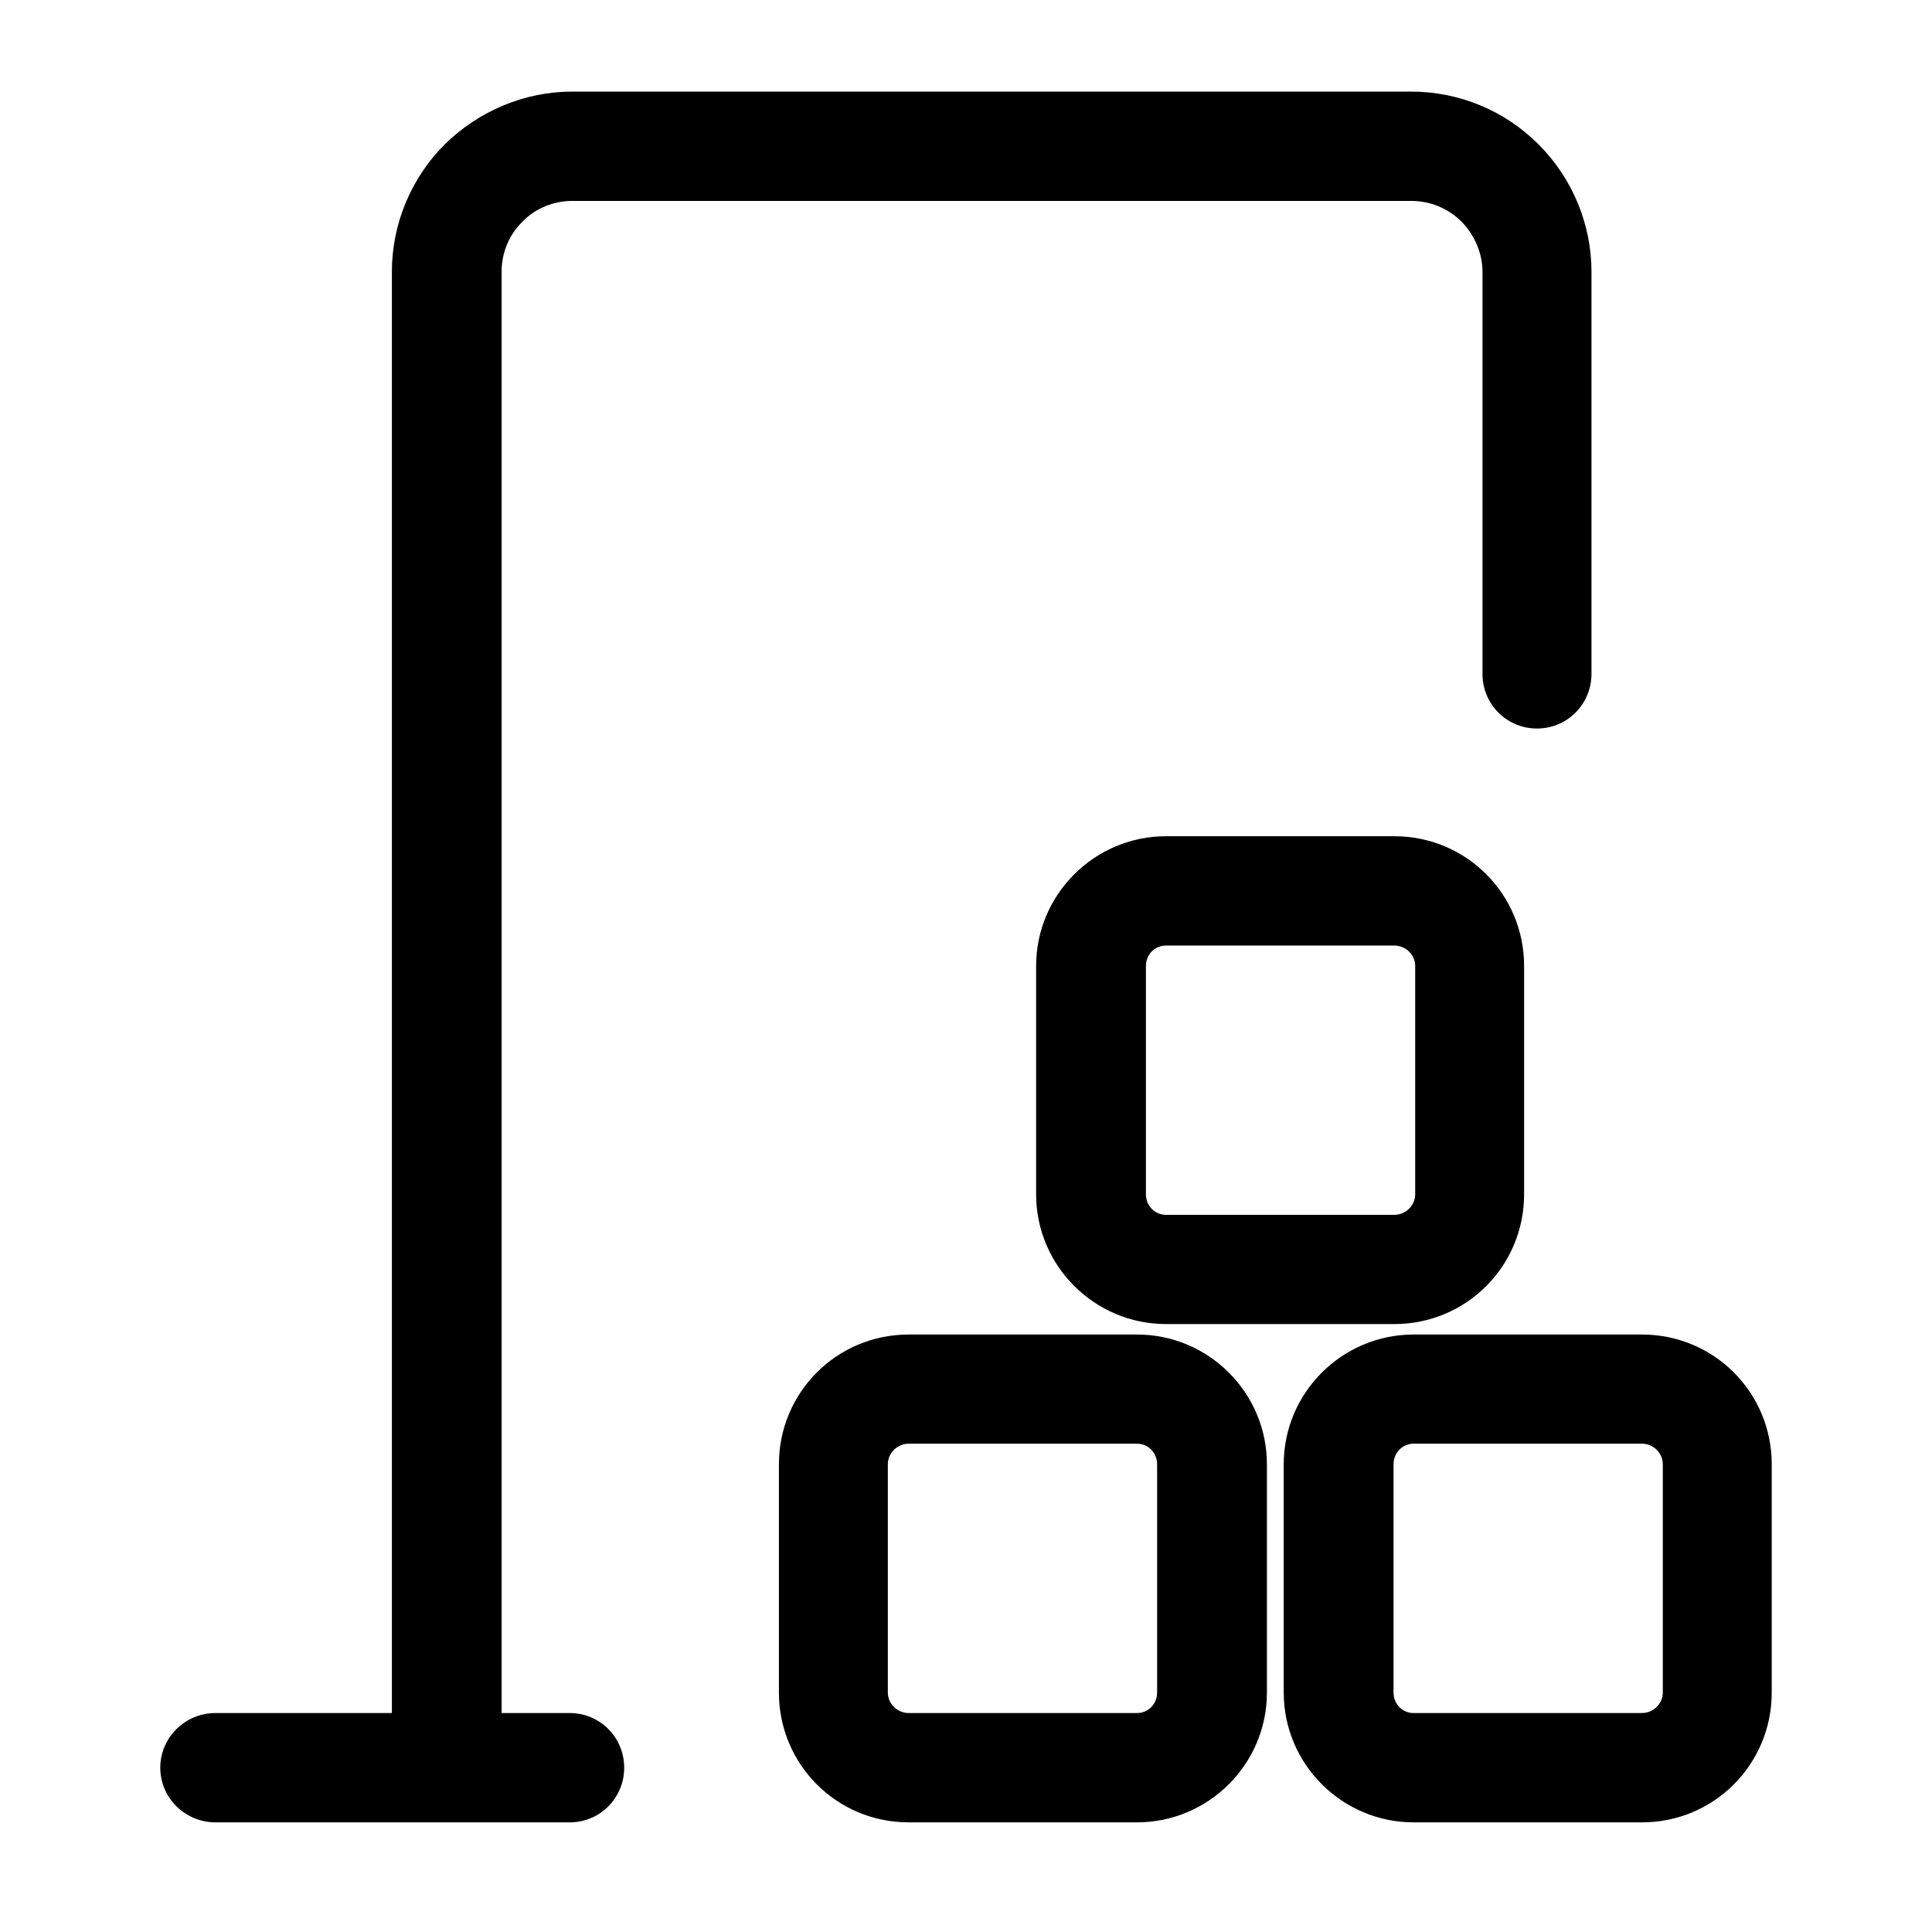 <svg width="24" height="24" viewBox="0 0 24 24" fill="none" xmlns="http://www.w3.org/2000/svg">
<path fill-rule="evenodd" clip-rule="evenodd" d="M6.231 21.28V3.377C6.231 3.143 6.321 2.919 6.49 2.754C6.649 2.588 6.878 2.496 7.107 2.496H17.53C17.769 2.496 17.988 2.588 18.157 2.754C18.316 2.919 18.416 3.143 18.416 3.377V8.371C18.416 8.745 18.714 9.05 19.093 9.05C19.471 9.05 19.77 8.745 19.77 8.371C19.77 8.371 19.77 5.315 19.77 3.377C19.77 2.782 19.531 2.213 19.113 1.794C18.694 1.374 18.127 1.138 17.53 1.138C14.932 1.138 9.715 1.138 7.107 1.138C6.52 1.138 5.952 1.374 5.524 1.794C5.106 2.213 4.868 2.782 4.868 3.377V21.28H2.677C2.299 21.28 1.991 21.585 1.991 21.959C1.991 22.333 2.299 22.638 2.677 22.638H7.077C7.456 22.638 7.754 22.333 7.754 21.959C7.754 21.585 7.456 21.28 7.077 21.28H6.231ZM15.738 18.189C15.738 17.299 15.011 16.578 14.125 16.578H11.288C10.392 16.578 9.676 17.299 9.676 18.189V21.026C9.676 21.916 10.392 22.638 11.288 22.638H14.125C15.011 22.638 15.738 21.916 15.738 21.026V18.189ZM22.009 18.189C22.009 17.299 21.293 16.578 20.397 16.578H17.56C16.674 16.578 15.947 17.299 15.947 18.189V21.026C15.947 21.916 16.674 22.638 17.56 22.638H20.397C21.293 22.638 22.009 21.916 22.009 21.026V18.189ZM14.374 18.189V21.026C14.374 21.167 14.265 21.28 14.125 21.28H11.288C11.149 21.28 11.029 21.167 11.029 21.026V18.189C11.029 18.049 11.149 17.934 11.288 17.934H14.125C14.265 17.934 14.374 18.049 14.374 18.189ZM20.656 18.189V21.026C20.656 21.167 20.536 21.28 20.397 21.28H17.56C17.42 21.28 17.311 21.167 17.311 21.026V18.189C17.311 18.049 17.42 17.934 17.56 17.934H20.397C20.536 17.934 20.656 18.049 20.656 18.189ZM18.933 11.999C18.933 11.11 18.217 10.388 17.321 10.388H14.484C13.598 10.388 12.871 11.11 12.871 11.999V14.836C12.871 15.726 13.598 16.448 14.484 16.448H17.321C18.217 16.448 18.933 15.726 18.933 14.836V11.999ZM17.58 11.999V14.836C17.58 14.977 17.46 15.091 17.321 15.091H14.484C14.344 15.091 14.235 14.977 14.235 14.836V11.999C14.235 11.859 14.344 11.746 14.484 11.746H17.321C17.46 11.746 17.58 11.859 17.58 11.999Z" fill="black"/>
</svg>
